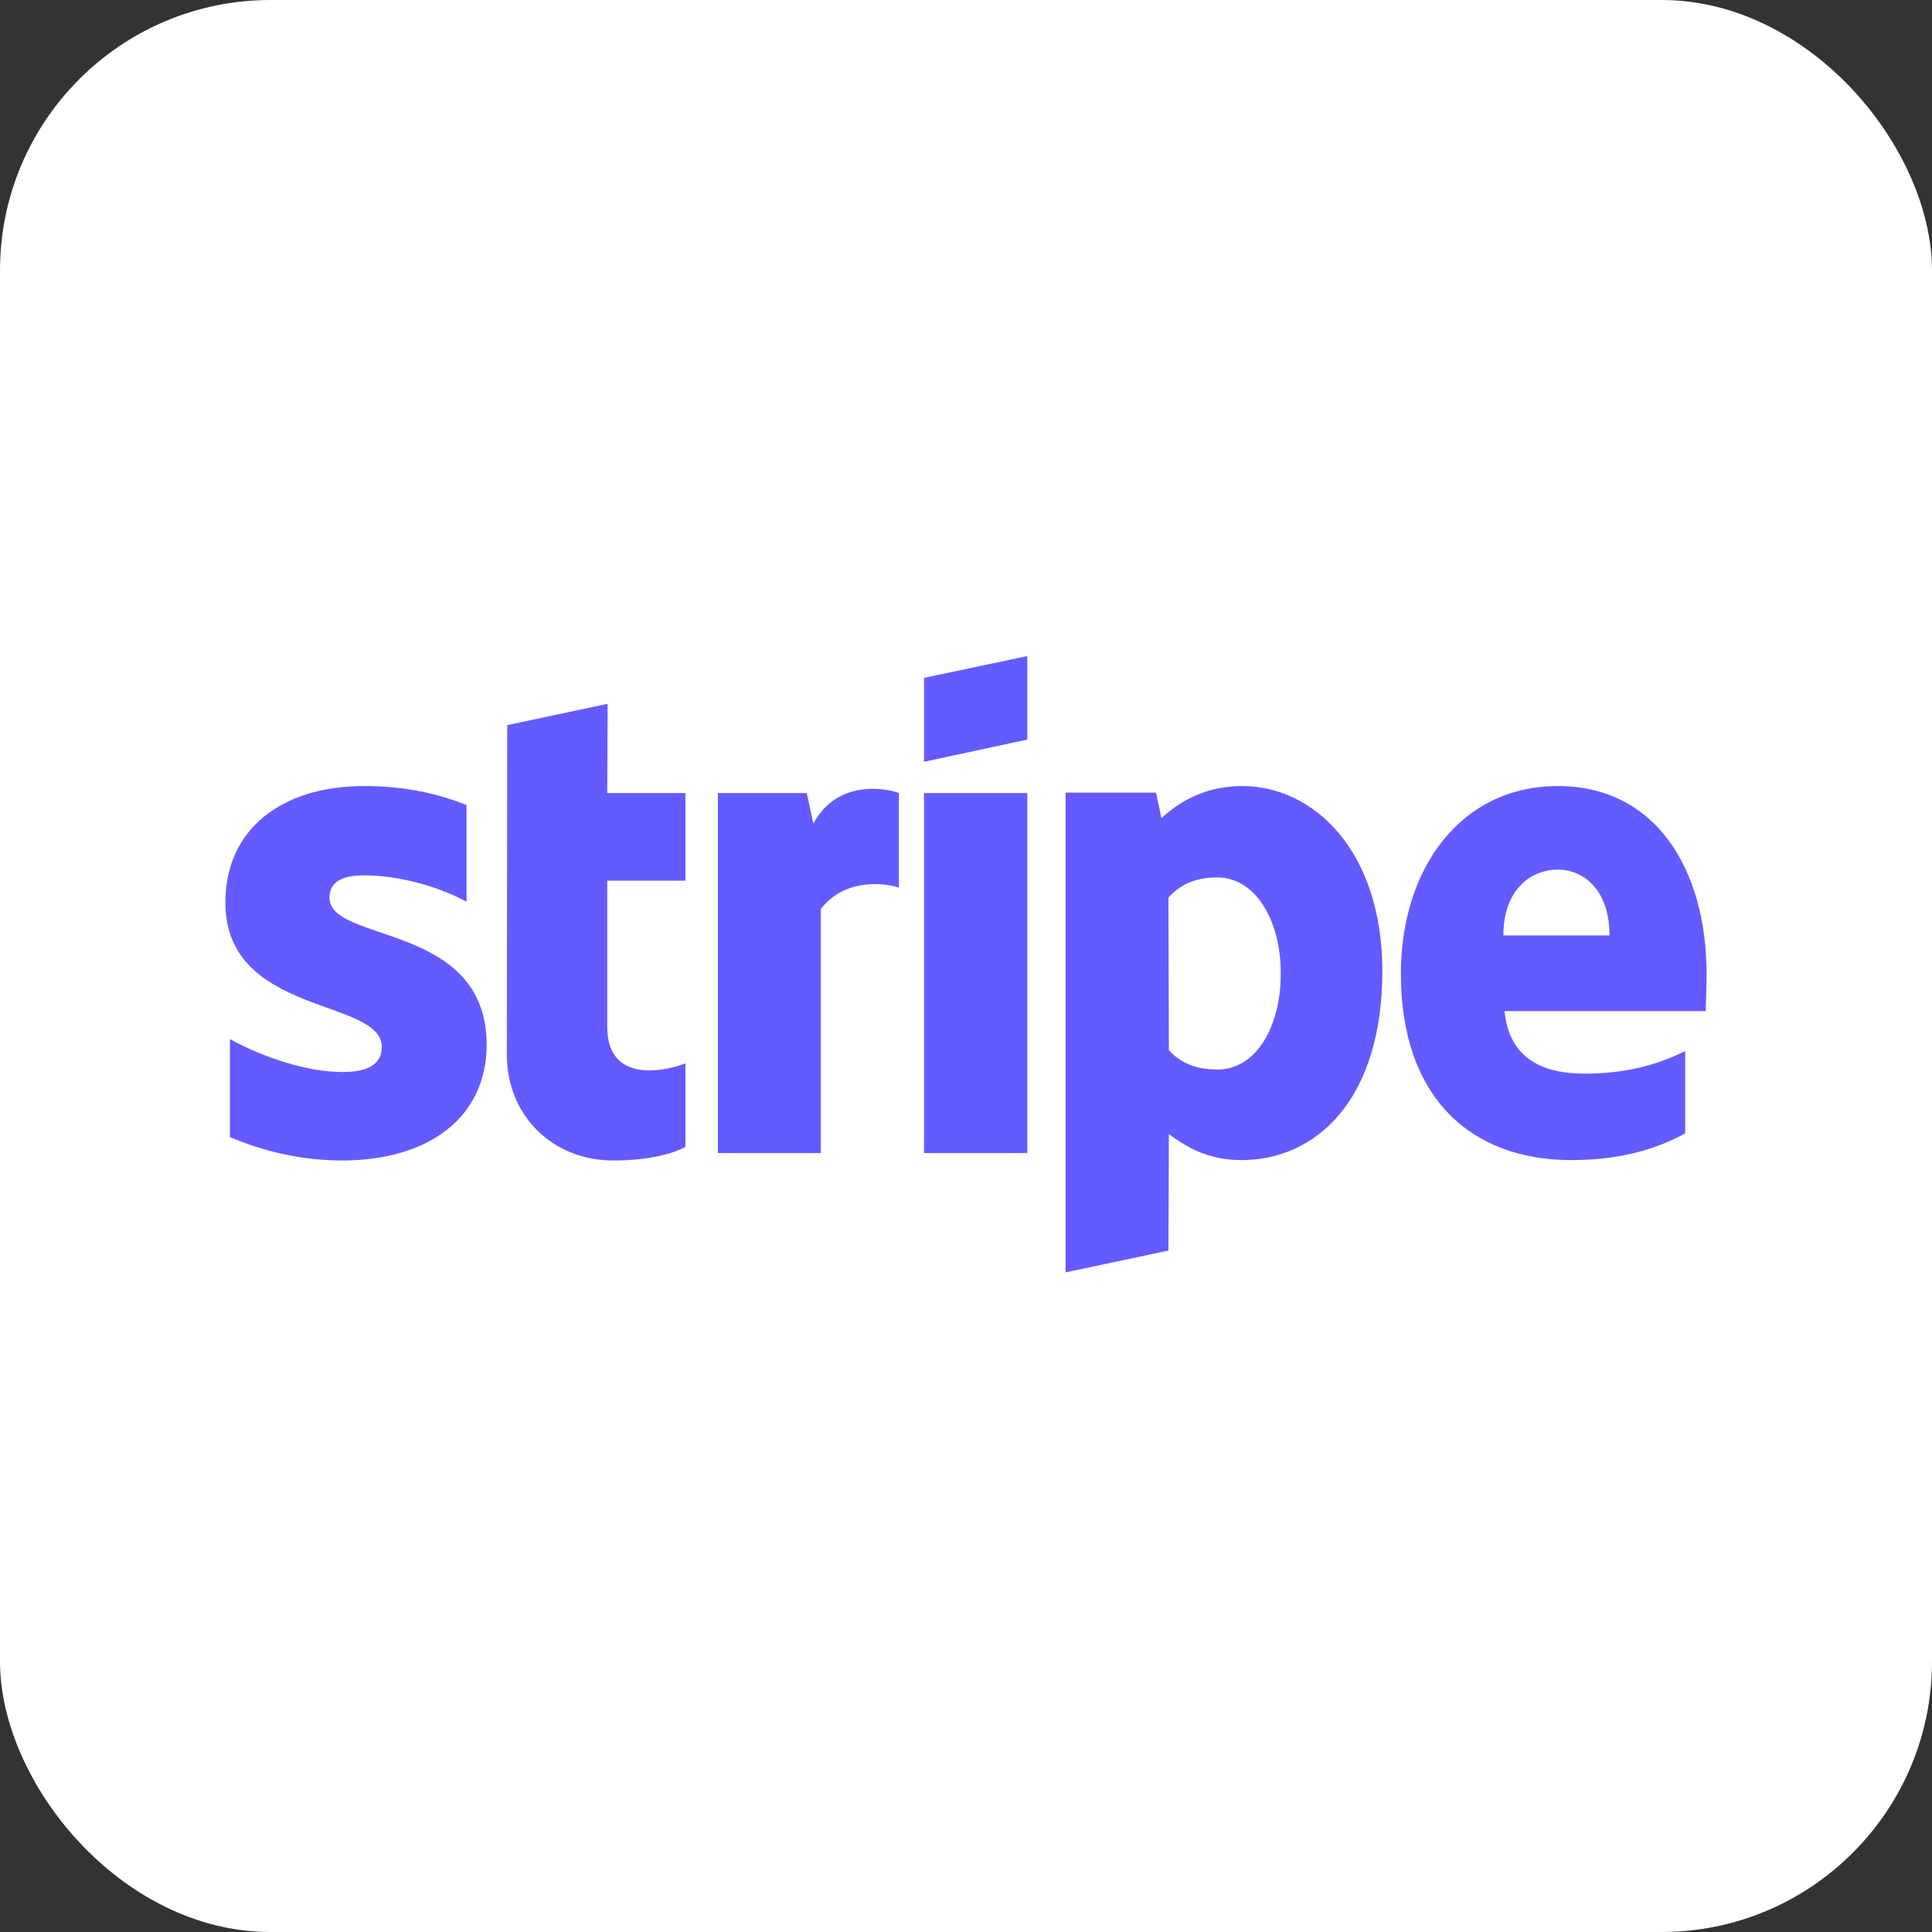 <svg width="50" height="50" viewBox="0 0 50 50" fill="none" xmlns="http://www.w3.org/2000/svg">
<rect x="0" y="0" width="50" height="50" fill="#333333" stroke="none"/>
<rect width="50" height="50" rx="7" fill="white"/>
<path d="M8.527 23.229C8.527 22.814 8.868 22.654 9.432 22.654C10.242 22.654 11.264 22.899 12.073 23.335V20.833C11.189 20.482 10.316 20.343 9.432 20.343C7.271 20.343 5.833 21.472 5.833 23.357C5.833 26.296 9.88 25.827 9.88 27.094C9.88 27.584 9.454 27.744 8.857 27.744C7.974 27.744 6.845 27.382 5.95 26.892V29.426C6.941 29.852 7.942 30.033 8.857 30.033C11.072 30.033 12.595 28.936 12.595 27.03C12.584 23.857 8.527 24.422 8.527 23.229ZM15.725 18.214L13.127 18.767L13.117 27.297C13.117 28.872 14.299 30.033 15.874 30.033C16.748 30.033 17.387 29.873 17.738 29.682V27.52C17.397 27.659 15.715 28.148 15.715 26.573V22.792H17.738V20.524H15.715L15.725 18.214ZM21.049 21.312L20.879 20.524H18.579V29.841H21.241V23.527C21.869 22.707 22.934 22.856 23.264 22.973V20.524C22.924 20.397 21.678 20.162 21.049 21.312ZM23.914 20.524H26.587V29.841H23.914V20.524ZM23.914 19.715L26.587 19.14V16.979L23.914 17.543V19.715ZM32.145 20.343C31.101 20.343 30.43 20.833 30.058 21.174L29.919 20.514H27.577V32.929L30.239 32.365L30.25 29.352C30.633 29.628 31.197 30.023 32.134 30.023C34.04 30.023 35.776 28.489 35.776 25.114C35.765 22.026 34.008 20.343 32.145 20.343ZM31.506 27.68C30.878 27.68 30.505 27.456 30.25 27.179L30.239 23.229C30.516 22.92 30.899 22.707 31.506 22.707C32.475 22.707 33.146 23.793 33.146 25.188C33.146 26.615 32.486 27.68 31.506 27.68ZM44.167 25.22C44.167 22.494 42.846 20.343 40.323 20.343C37.788 20.343 36.255 22.494 36.255 25.199C36.255 28.404 38.065 30.023 40.663 30.023C41.931 30.023 42.889 29.735 43.613 29.33V27.201C42.889 27.563 42.058 27.786 41.004 27.786C39.971 27.786 39.056 27.424 38.938 26.168H44.145C44.145 26.029 44.167 25.476 44.167 25.22ZM38.907 24.209C38.907 23.005 39.641 22.505 40.312 22.505C40.962 22.505 41.654 23.005 41.654 24.209H38.907Z" fill="#635BFF"/>
</svg>

